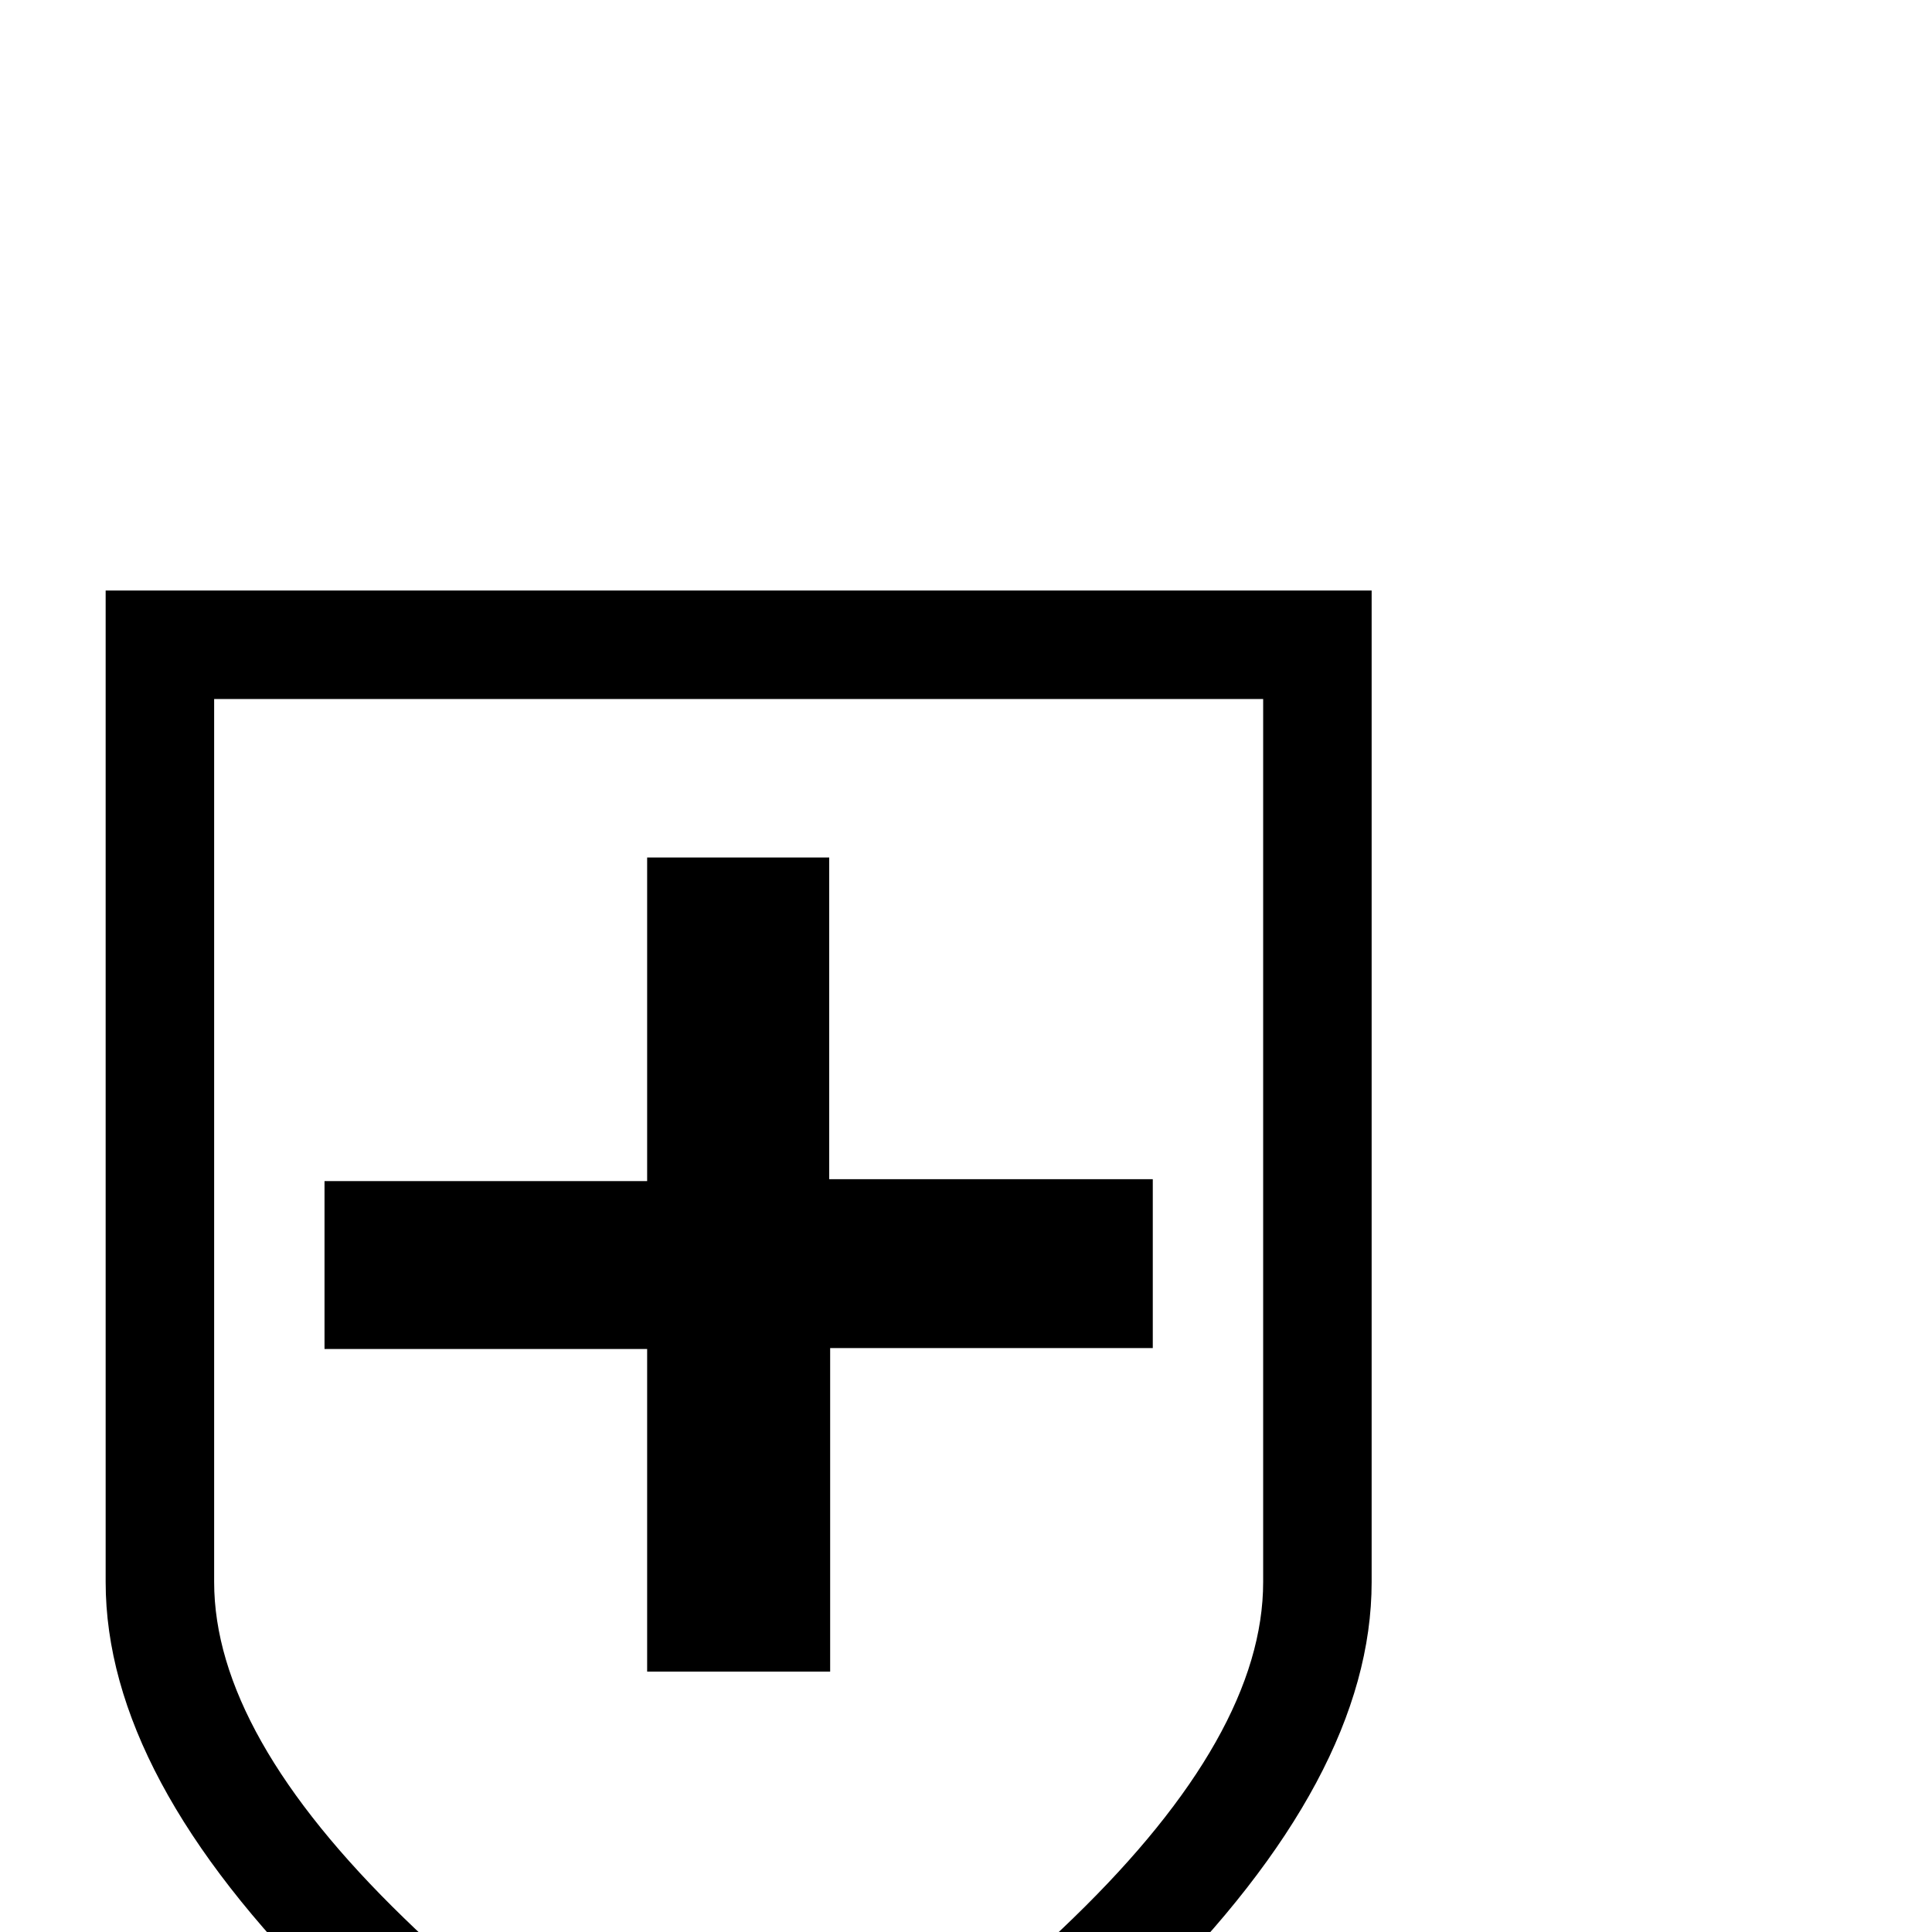 <?xml version="1.0" standalone="no"?>
<!DOCTYPE svg PUBLIC "-//W3C//DTD SVG 1.1//EN" "http://www.w3.org/Graphics/SVG/1.1/DTD/svg11.dtd" >
<svg viewBox="0 -442 2048 2048">
  <g transform="matrix(1 0 0 -1 0 1606)">
   <path fill="currentColor"
d="M1454 371q0 -206 -235 -439q-224 -221 -436 -262q-212 41 -436 262q-235 233 -235 439v1051h1342v-1051zM1339 371v936h-1112v-936q0 -161 201 -356q185 -180 355 -227q170 47 355 227q201 195 201 356zM1222 619h-342v-343h-194v342h-342v178h342v343h193v-341h343v-179
z" />
  </g>

</svg>
